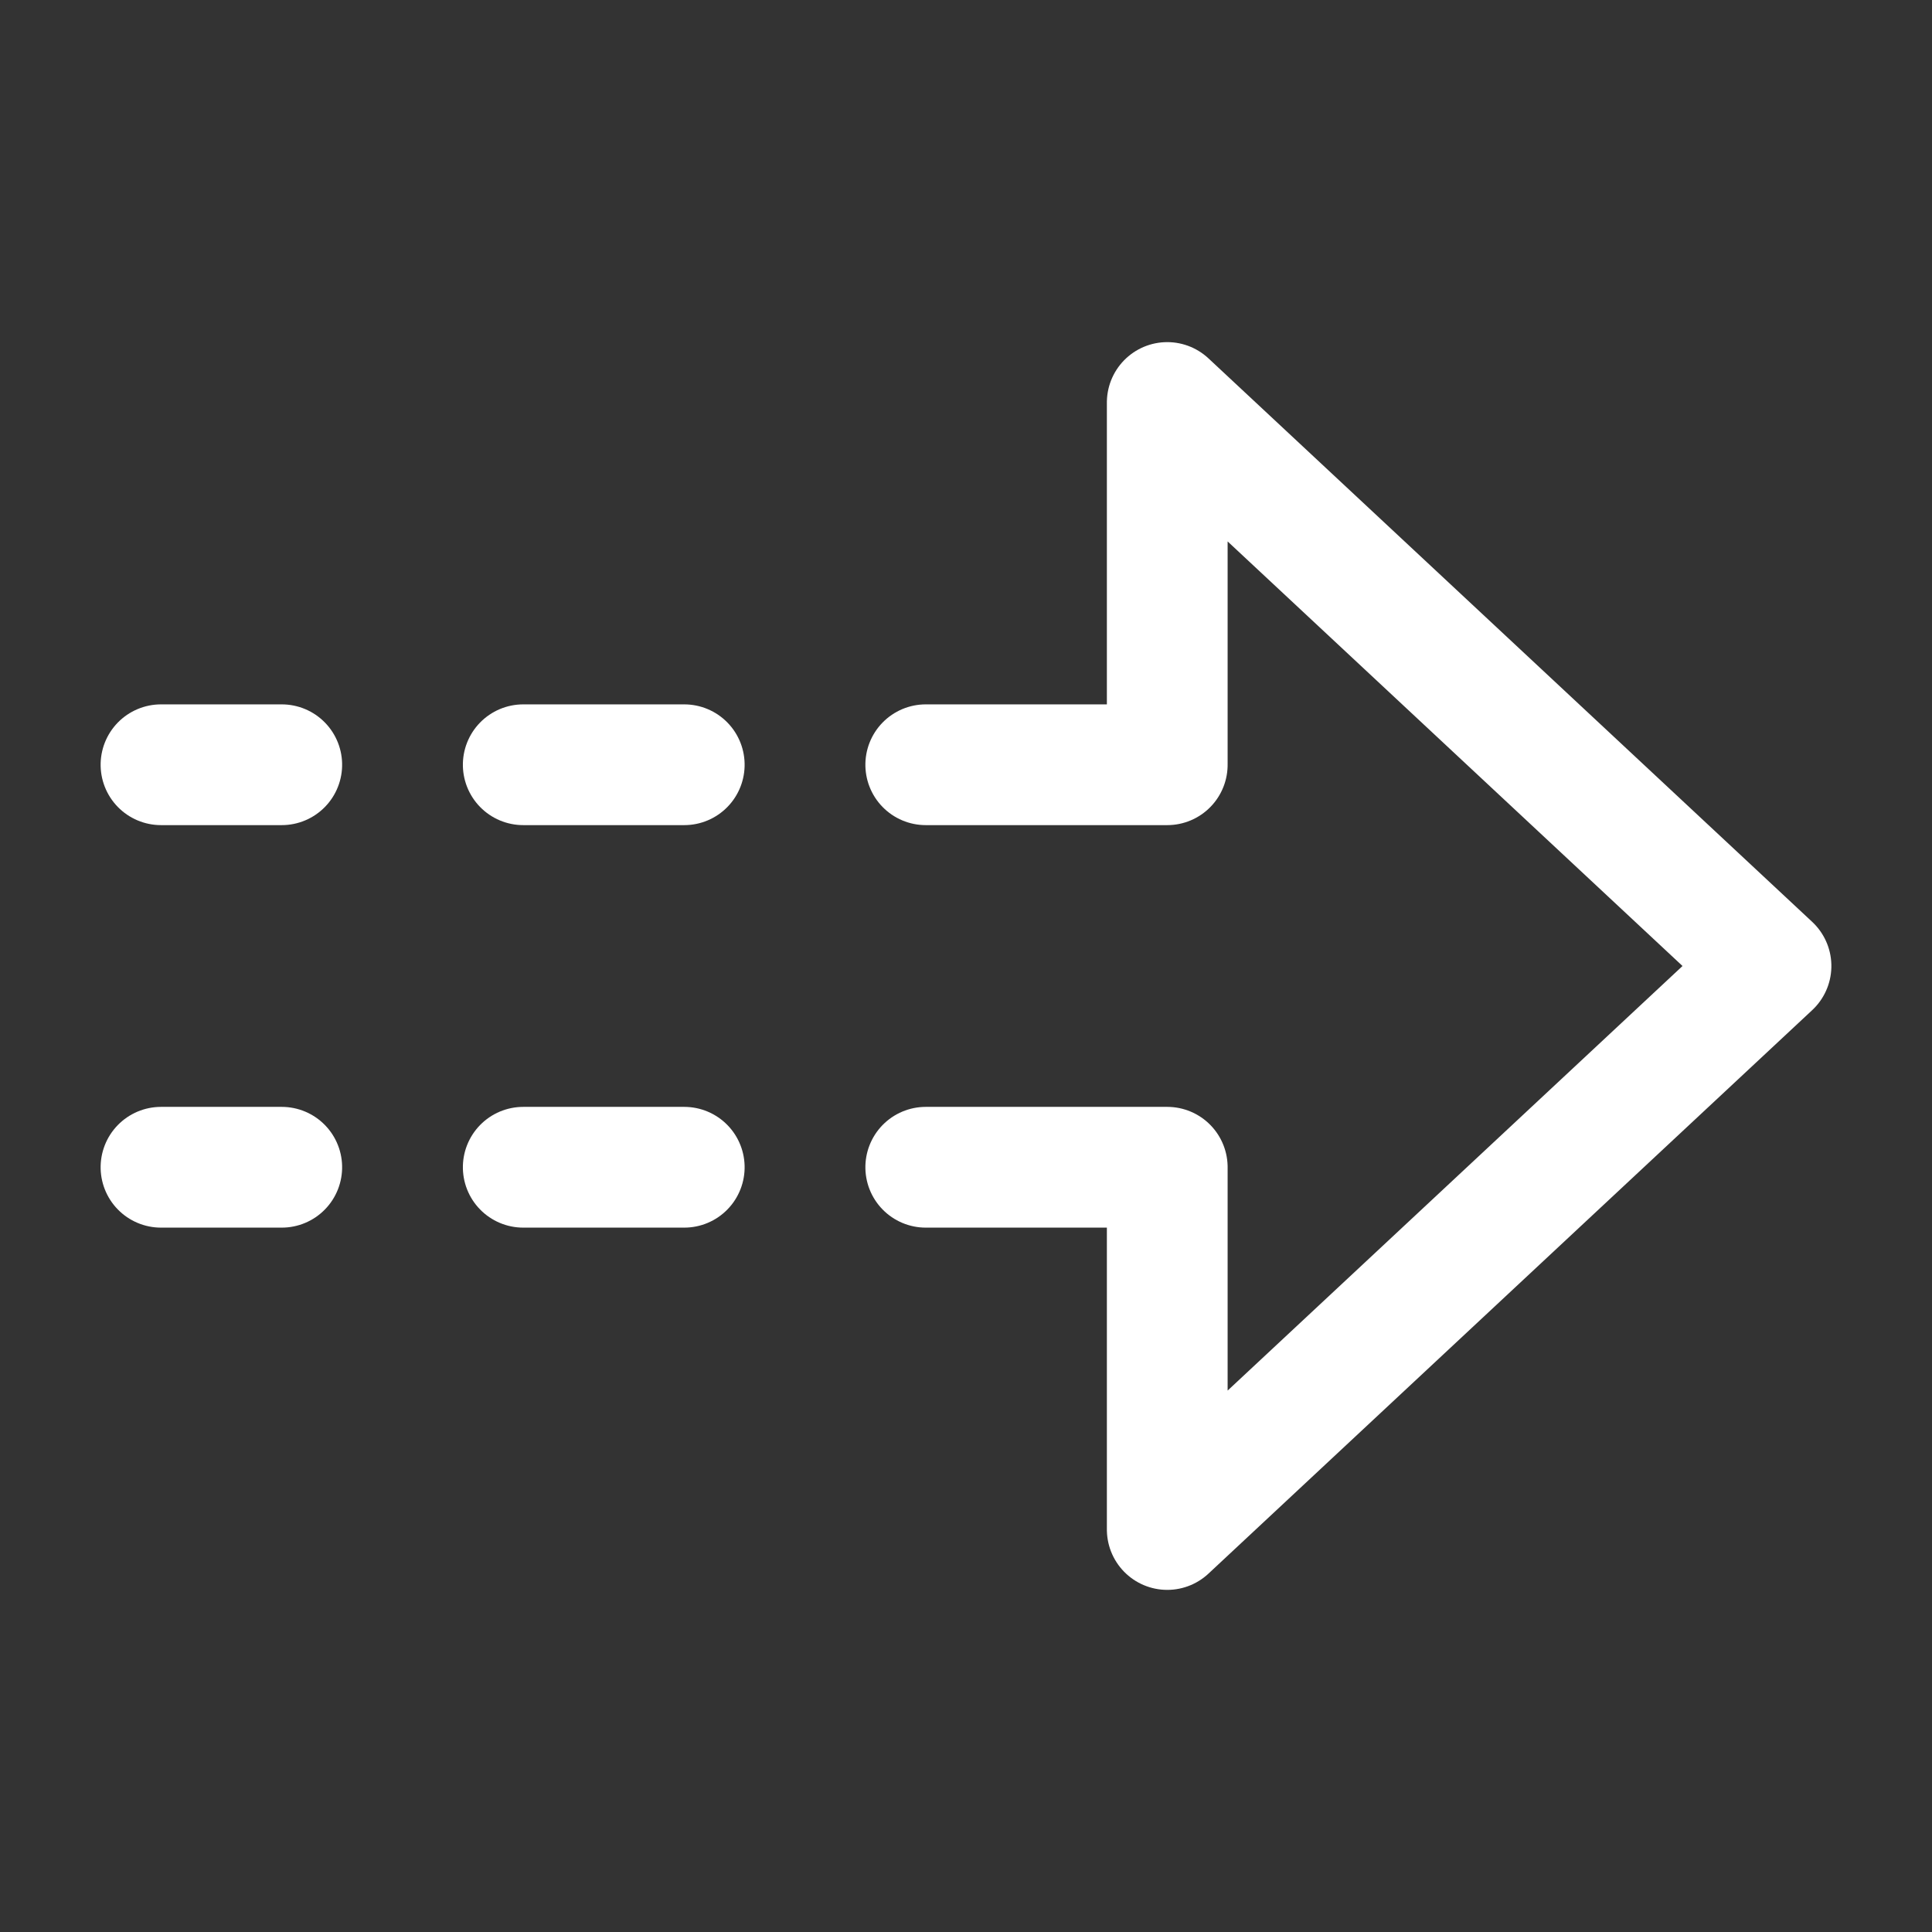 <svg xmlns="http://www.w3.org/2000/svg" width="48" height="48" viewBox="0 0 48 48">
    <rect x="0" y="0" width="48" height="48" fill="#333333" stroke="none"/>
    <g fill="none" fill-rule="evenodd">
        <path d="M0 0H48V48H0z"/>
        <g stroke="#FFF" stroke-linecap="round" stroke-linejoin="round" stroke-width="3">
            <path d="M24.5 25L24.5 19 15.5 19 29.5 4 43.5 19 34.5 19 34.5 25" transform="translate(4 9.5) rotate(90 29.5 14.5)"/>
            <path d="M11 7.5L11 11.5" transform="translate(4 9.5) rotate(90 11 9.5)"/>
            <path d="M11 17.5L11 21.5" transform="translate(4 9.5) rotate(90 11 19.5)"/>
            <path d="M1.5 8L1.5 11" transform="translate(4 9.5) rotate(90 1.5 9.5)"/>
            <path d="M1.5 18L1.5 21" transform="translate(4 9.5) rotate(90 1.5 19.5)"/>
        </g>
    </g>
</svg>
